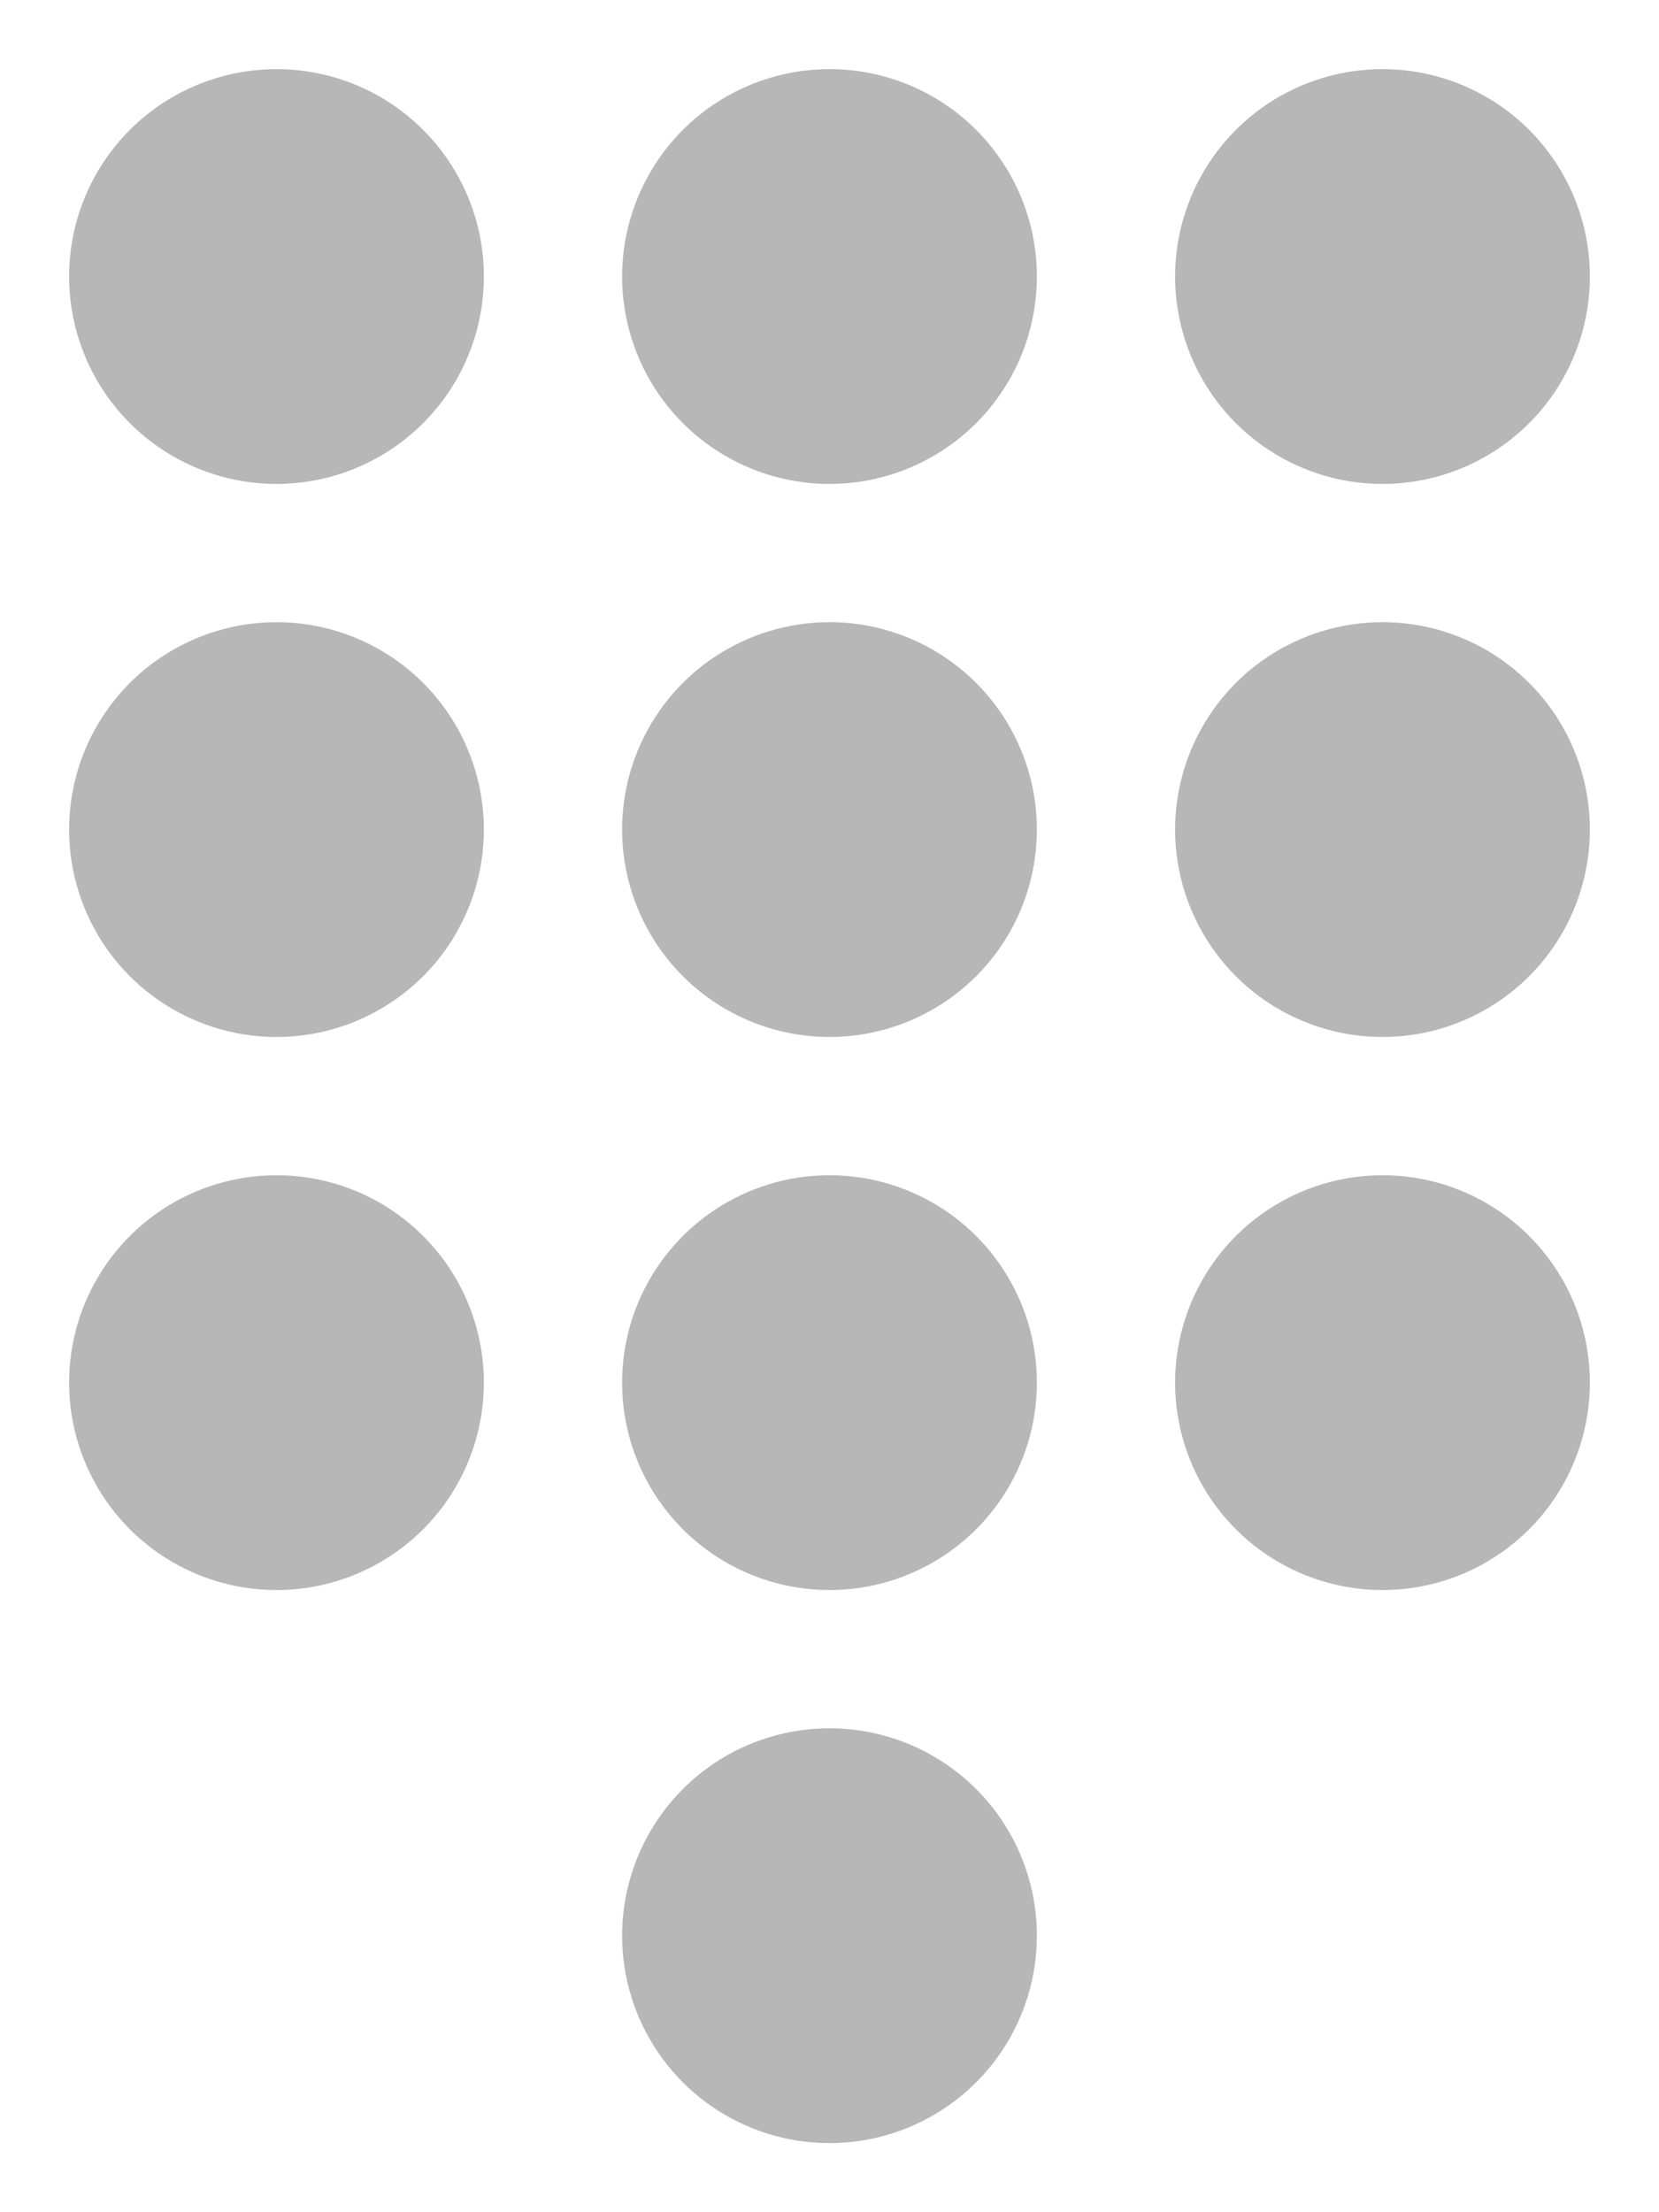 <svg width="18" height="24" viewBox="0 0 18 24" fill="none" xmlns="http://www.w3.org/2000/svg">
<path d="M9 18.75C8.555 18.75 8.12 18.882 7.75 19.129C7.38 19.376 7.092 19.728 6.921 20.139C6.751 20.55 6.706 21.003 6.793 21.439C6.88 21.875 7.094 22.276 7.409 22.591C7.724 22.906 8.125 23.12 8.561 23.207C8.998 23.294 9.45 23.249 9.861 23.079C10.272 22.908 10.624 22.62 10.871 22.25C11.118 21.88 11.25 21.445 11.25 21C11.25 20.403 11.013 19.831 10.591 19.409C10.169 18.987 9.597 18.75 9 18.75Z" fill="#B7B7B7"/>
<path d="M9 12.75C8.555 12.75 8.12 12.882 7.75 13.129C7.38 13.376 7.092 13.728 6.921 14.139C6.751 14.55 6.706 15.002 6.793 15.439C6.88 15.875 7.094 16.276 7.409 16.591C7.724 16.906 8.125 17.12 8.561 17.207C8.998 17.294 9.45 17.249 9.861 17.079C10.272 16.908 10.624 16.62 10.871 16.25C11.118 15.88 11.25 15.445 11.25 15C11.25 14.403 11.013 13.831 10.591 13.409C10.169 12.987 9.597 12.75 9 12.75Z" fill="#B7B7B7"/>
<path d="M9 6.75C8.555 6.75 8.12 6.882 7.75 7.129C7.38 7.376 7.092 7.728 6.921 8.139C6.751 8.55 6.706 9.002 6.793 9.439C6.88 9.875 7.094 10.276 7.409 10.591C7.724 10.906 8.125 11.12 8.561 11.207C8.998 11.294 9.45 11.249 9.861 11.079C10.272 10.908 10.624 10.62 10.871 10.25C11.118 9.88 11.25 9.445 11.25 9C11.25 8.403 11.013 7.831 10.591 7.409C10.169 6.987 9.597 6.75 9 6.75Z" fill="#B7B7B7"/>
<path d="M9 0.75C8.555 0.75 8.12 0.882 7.75 1.129C7.38 1.376 7.092 1.728 6.921 2.139C6.751 2.55 6.706 3.002 6.793 3.439C6.88 3.875 7.094 4.276 7.409 4.591C7.724 4.906 8.125 5.12 8.561 5.207C8.998 5.294 9.45 5.249 9.861 5.079C10.272 4.908 10.624 4.62 10.871 4.25C11.118 3.88 11.25 3.445 11.25 3C11.25 2.403 11.013 1.831 10.591 1.409C10.169 0.987 9.597 0.75 9 0.75Z" fill="#B7B7B7"/>
<path d="M15 12.75C14.555 12.75 14.12 12.882 13.75 13.129C13.38 13.376 13.092 13.728 12.921 14.139C12.751 14.55 12.706 15.002 12.793 15.439C12.88 15.875 13.094 16.276 13.409 16.591C13.724 16.906 14.125 17.12 14.561 17.207C14.998 17.294 15.45 17.249 15.861 17.079C16.272 16.908 16.624 16.62 16.871 16.25C17.118 15.88 17.25 15.445 17.25 15C17.25 14.403 17.013 13.831 16.591 13.409C16.169 12.987 15.597 12.75 15 12.75Z" fill="#B7B7B7"/>
<path d="M15 6.75C14.555 6.75 14.12 6.882 13.75 7.129C13.38 7.376 13.092 7.728 12.921 8.139C12.751 8.55 12.706 9.002 12.793 9.439C12.88 9.875 13.094 10.276 13.409 10.591C13.724 10.906 14.125 11.12 14.561 11.207C14.998 11.294 15.45 11.249 15.861 11.079C16.272 10.908 16.624 10.62 16.871 10.25C17.118 9.88 17.25 9.445 17.25 9C17.25 8.403 17.013 7.831 16.591 7.409C16.169 6.987 15.597 6.75 15 6.75Z" fill="#B7B7B7"/>
<path d="M15 0.75C14.555 0.75 14.12 0.882 13.75 1.129C13.38 1.376 13.092 1.728 12.921 2.139C12.751 2.55 12.706 3.002 12.793 3.439C12.88 3.875 13.094 4.276 13.409 4.591C13.724 4.906 14.125 5.12 14.561 5.207C14.998 5.294 15.45 5.249 15.861 5.079C16.272 4.908 16.624 4.62 16.871 4.25C17.118 3.88 17.25 3.445 17.25 3C17.25 2.403 17.013 1.831 16.591 1.409C16.169 0.987 15.597 0.75 15 0.75Z" fill="#B7B7B7"/>
<path d="M3 12.75C2.555 12.75 2.12 12.882 1.75 13.129C1.38 13.376 1.092 13.728 0.921 14.139C0.751 14.55 0.706 15.002 0.793 15.439C0.88 15.875 1.094 16.276 1.409 16.591C1.724 16.906 2.125 17.12 2.561 17.207C2.998 17.294 3.45 17.249 3.861 17.079C4.272 16.908 4.624 16.62 4.871 16.25C5.118 15.88 5.25 15.445 5.25 15C5.25 14.403 5.013 13.831 4.591 13.409C4.169 12.987 3.597 12.75 3 12.75Z" fill="#B7B7B7"/>
<path d="M3 6.75C2.555 6.75 2.12 6.882 1.75 7.129C1.38 7.376 1.092 7.728 0.921 8.139C0.751 8.55 0.706 9.002 0.793 9.439C0.88 9.875 1.094 10.276 1.409 10.591C1.724 10.906 2.125 11.12 2.561 11.207C2.998 11.294 3.45 11.249 3.861 11.079C4.272 10.908 4.624 10.62 4.871 10.25C5.118 9.88 5.25 9.445 5.25 9C5.25 8.403 5.013 7.831 4.591 7.409C4.169 6.987 3.597 6.75 3 6.75Z" fill="#B7B7B7"/>
<path d="M3 0.75C2.555 0.75 2.12 0.882 1.75 1.129C1.38 1.376 1.092 1.728 0.921 2.139C0.751 2.55 0.706 3.002 0.793 3.439C0.88 3.875 1.094 4.276 1.409 4.591C1.724 4.906 2.125 5.12 2.561 5.207C2.998 5.294 3.45 5.249 3.861 5.079C4.272 4.908 4.624 4.62 4.871 4.25C5.118 3.88 5.25 3.445 5.25 3C5.25 2.403 5.013 1.831 4.591 1.409C4.169 0.987 3.597 0.75 3 0.75Z" fill="#B7B7B7"/>
</svg>
